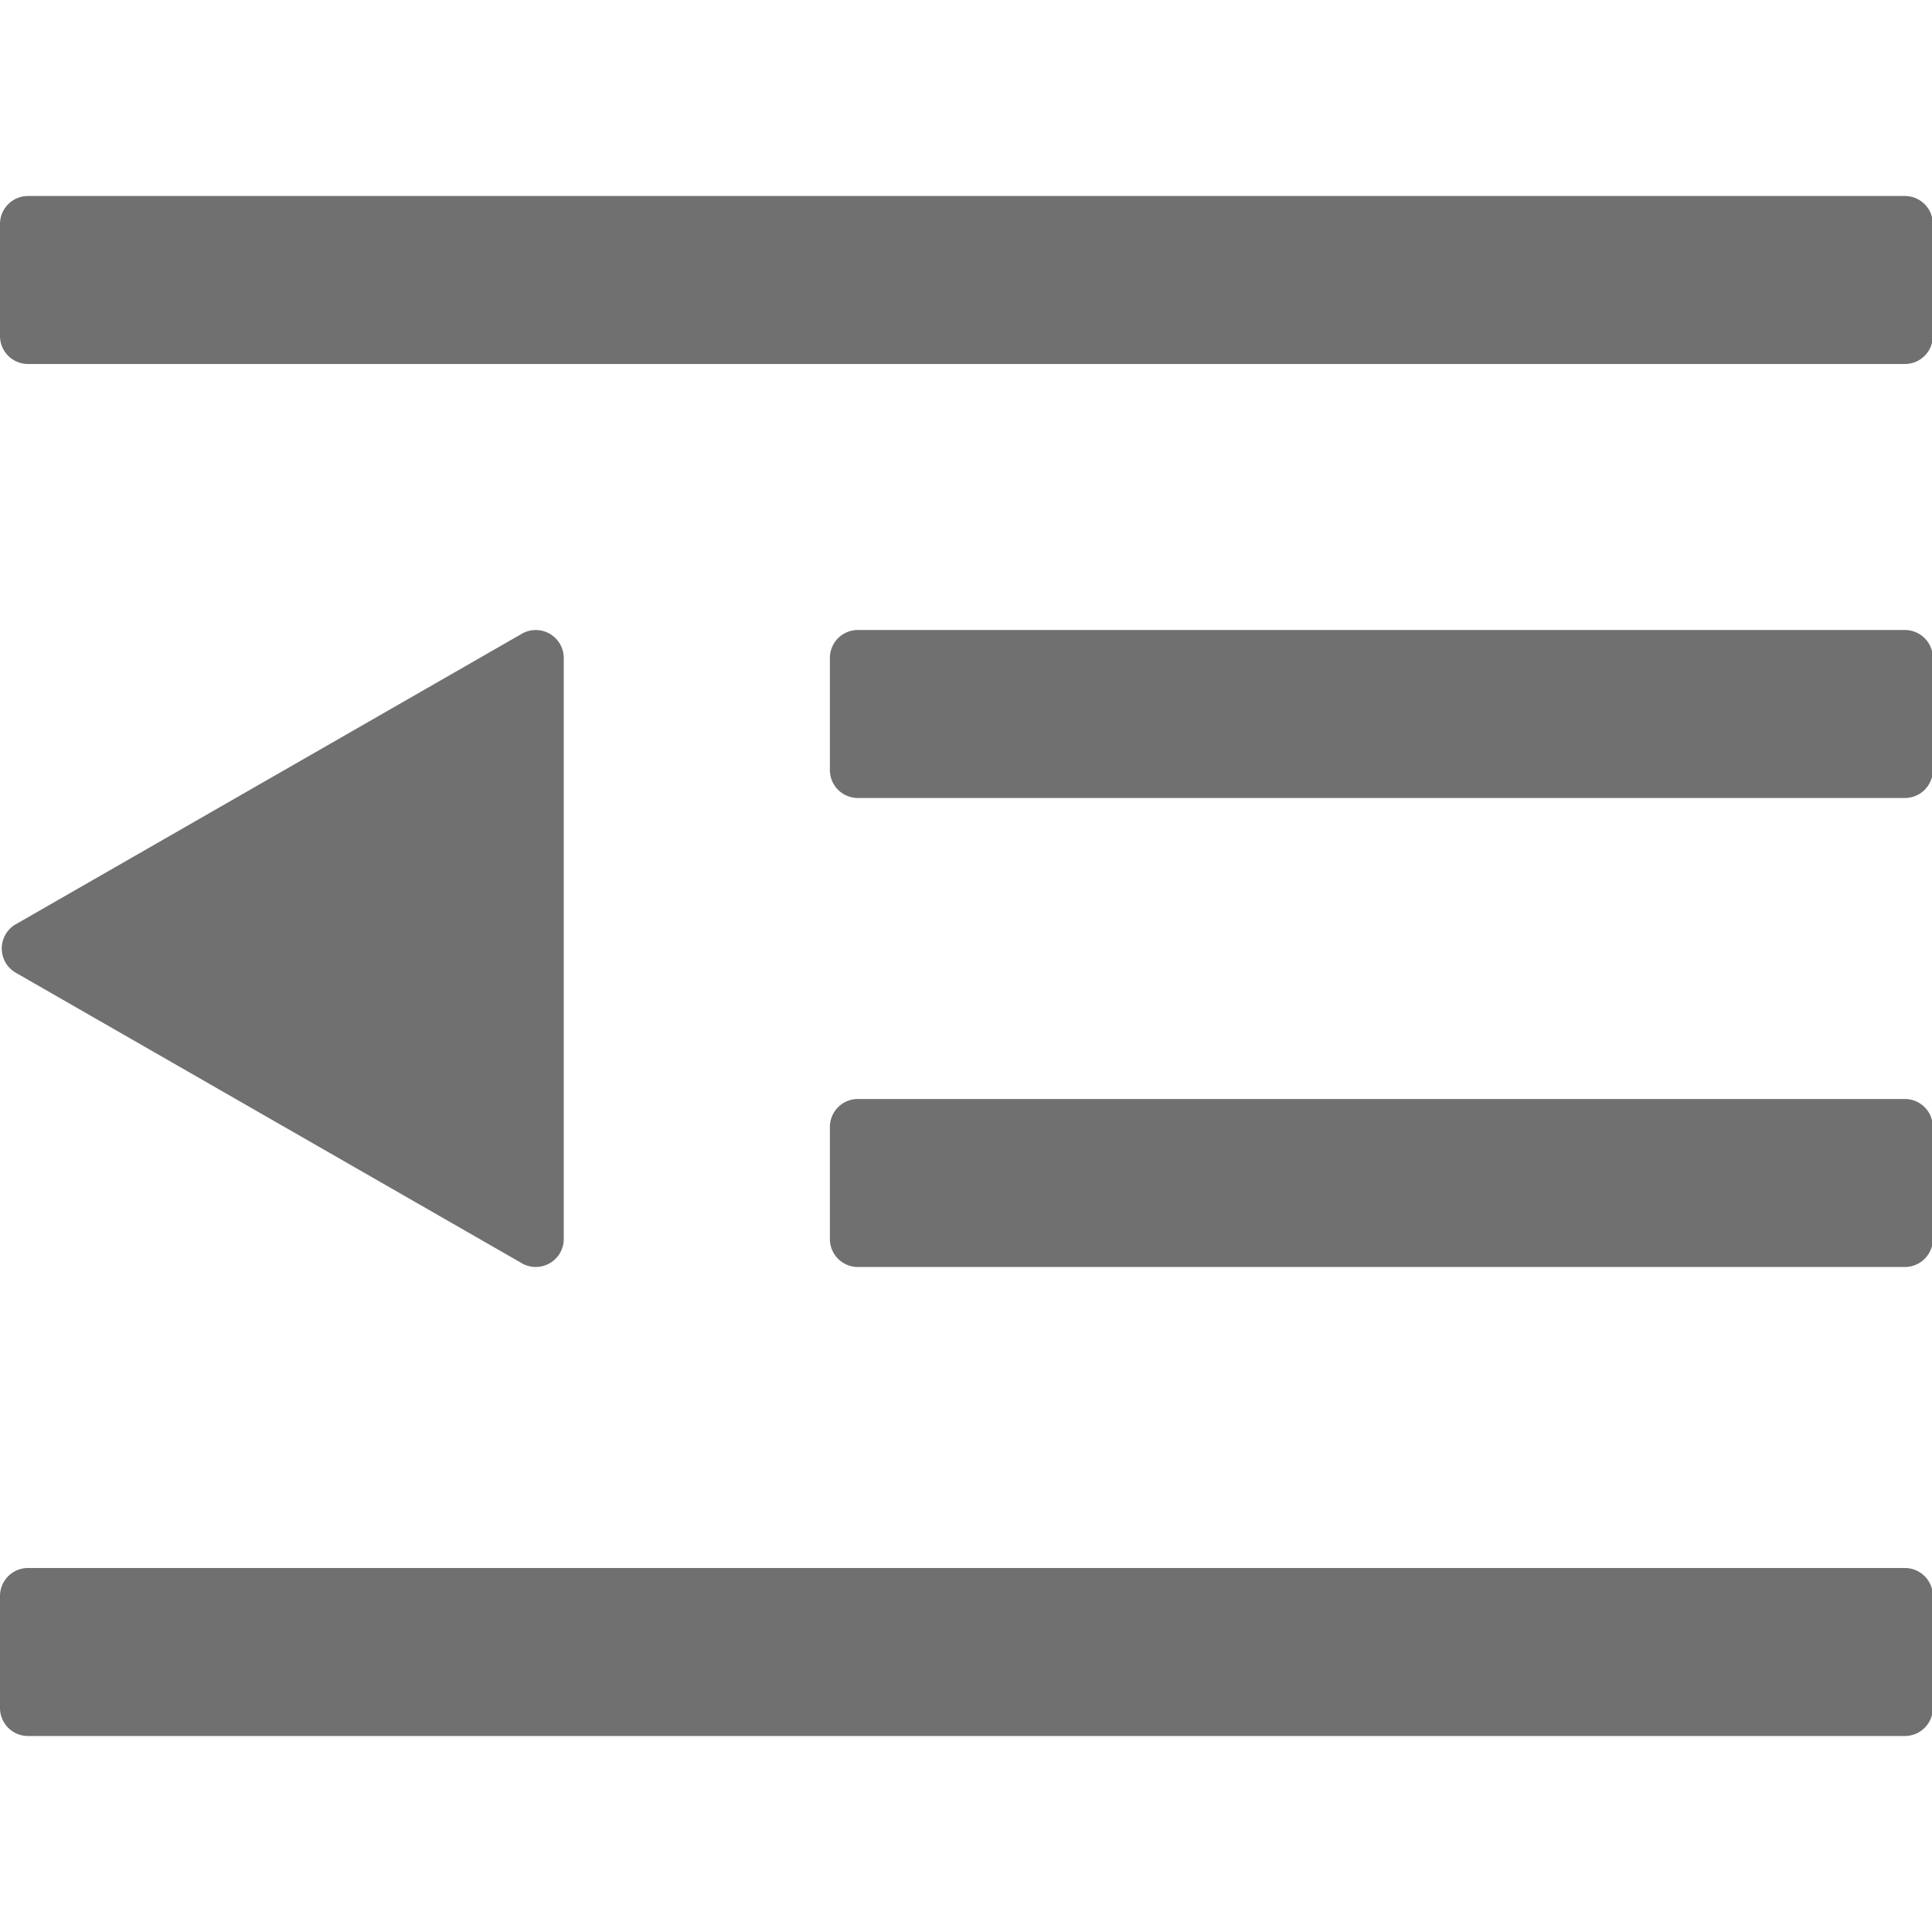 <?xml version="1.0" standalone="no"?><!DOCTYPE svg PUBLIC "-//W3C//DTD SVG 1.1//EN" "http://www.w3.org/Graphics/SVG/1.1/DTD/svg11.dtd"><svg t="1557716497977" class="icon" style="" viewBox="0 0 1024 1024" version="1.1" xmlns="http://www.w3.org/2000/svg" p-id="17332" xmlns:xlink="http://www.w3.org/1999/xlink" width="200" height="200"><defs><style type="text/css"></style></defs><path d="M1009.619 831.072H14.841a14.841 14.841 0 0 0-14.841 14.841v59.362a14.841 14.841 0 0 0 14.841 14.841H1009.619a14.841 14.841 0 0 0 14.841-14.841v-59.362a14.841 14.841 0 0 0-14.841-14.841z m0-727.188H14.841a14.841 14.841 0 0 0-14.841 14.841v59.362a14.841 14.841 0 0 0 14.841 14.841H1009.619a14.841 14.841 0 0 0 14.841-14.841V118.725a14.841 14.841 0 0 0-14.841-14.841zM7.88 490.158a14.841 14.841 0 0 0 0 25.133l268.18 153.947a14.841 14.841 0 0 0 22.745-12.566V348.778a14.841 14.841 0 0 0-22.745-12.566zM1009.619 582.493H454.693a14.841 14.841 0 0 0-14.841 14.841v59.362a14.841 14.841 0 0 0 14.841 14.841H1009.619a14.841 14.841 0 0 0 14.841-14.841v-59.362a14.841 14.841 0 0 0-14.841-14.841z m0-248.58H454.693a14.841 14.841 0 0 0-14.841 14.841v59.362a14.841 14.841 0 0 0 14.841 14.841H1009.619a14.841 14.841 0 0 0 14.841-14.841v-59.362a14.841 14.841 0 0 0-14.841-14.841z" p-id="17333" fill="#707070"></path></svg>